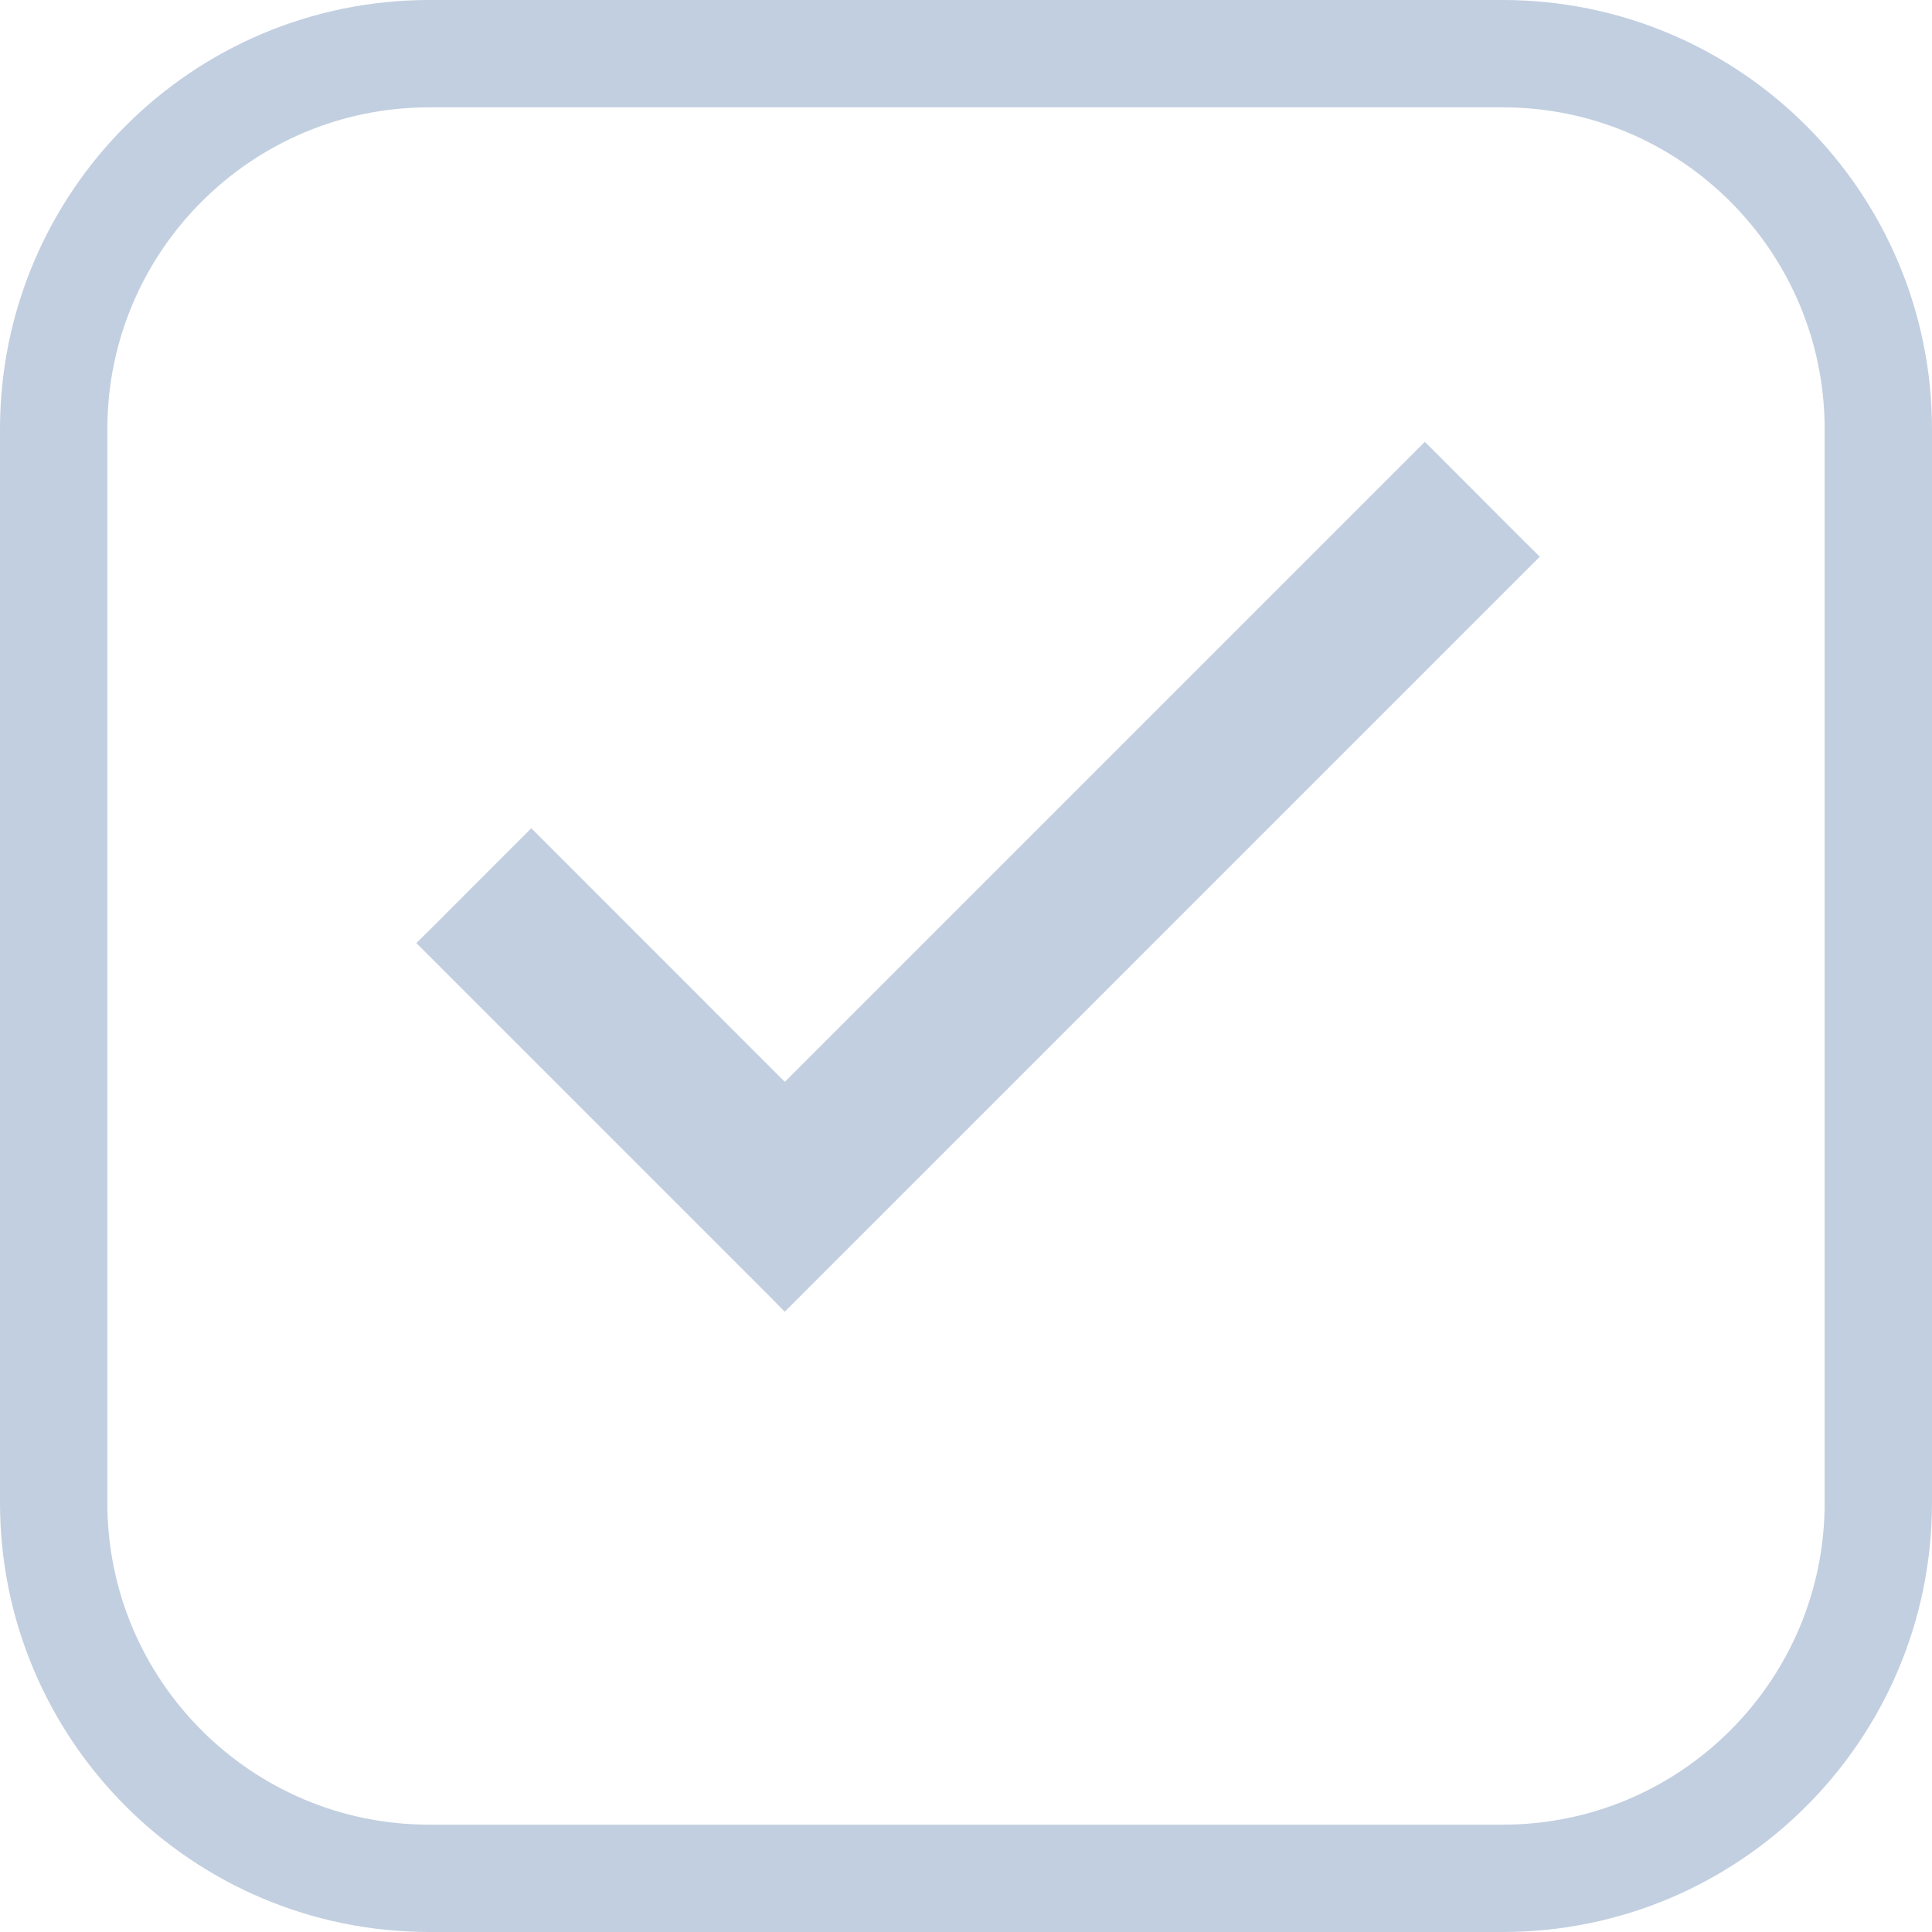 <svg width="18" height="18" viewBox="0 0 18 18" fill="none" xmlns="http://www.w3.org/2000/svg">
<path d="M0.5 4C0.5 2.067 2.067 0.5 4 0.5H14C15.933 0.5 17.5 2.067 17.5 4V14C17.5 15.933 15.933 17.5 14 17.5H4C2.067 17.5 0.5 15.933 0.5 14V4Z" stroke="#C2CFE0"/>
    <svg width="18" height="20" viewBox="-3 -1 18 14" fill="none" xmlns="http://www.w3.org/2000/svg">
        <path d="M4.312 6.221L2.021 3.929L1.95 3.858L1.879 3.929L1.092 4.717L1.021 4.787L1.092 4.858L4.242 8.008L4.312 8.079L4.383 8.008L11.133 1.258L11.204 1.187L11.133 1.117L10.346 0.329L10.275 0.258L10.204 0.329L4.312 6.221Z" fill="#C2CFE0" stroke="#C2CFE0" stroke-width="0.2"/>
    </svg>
</svg>
